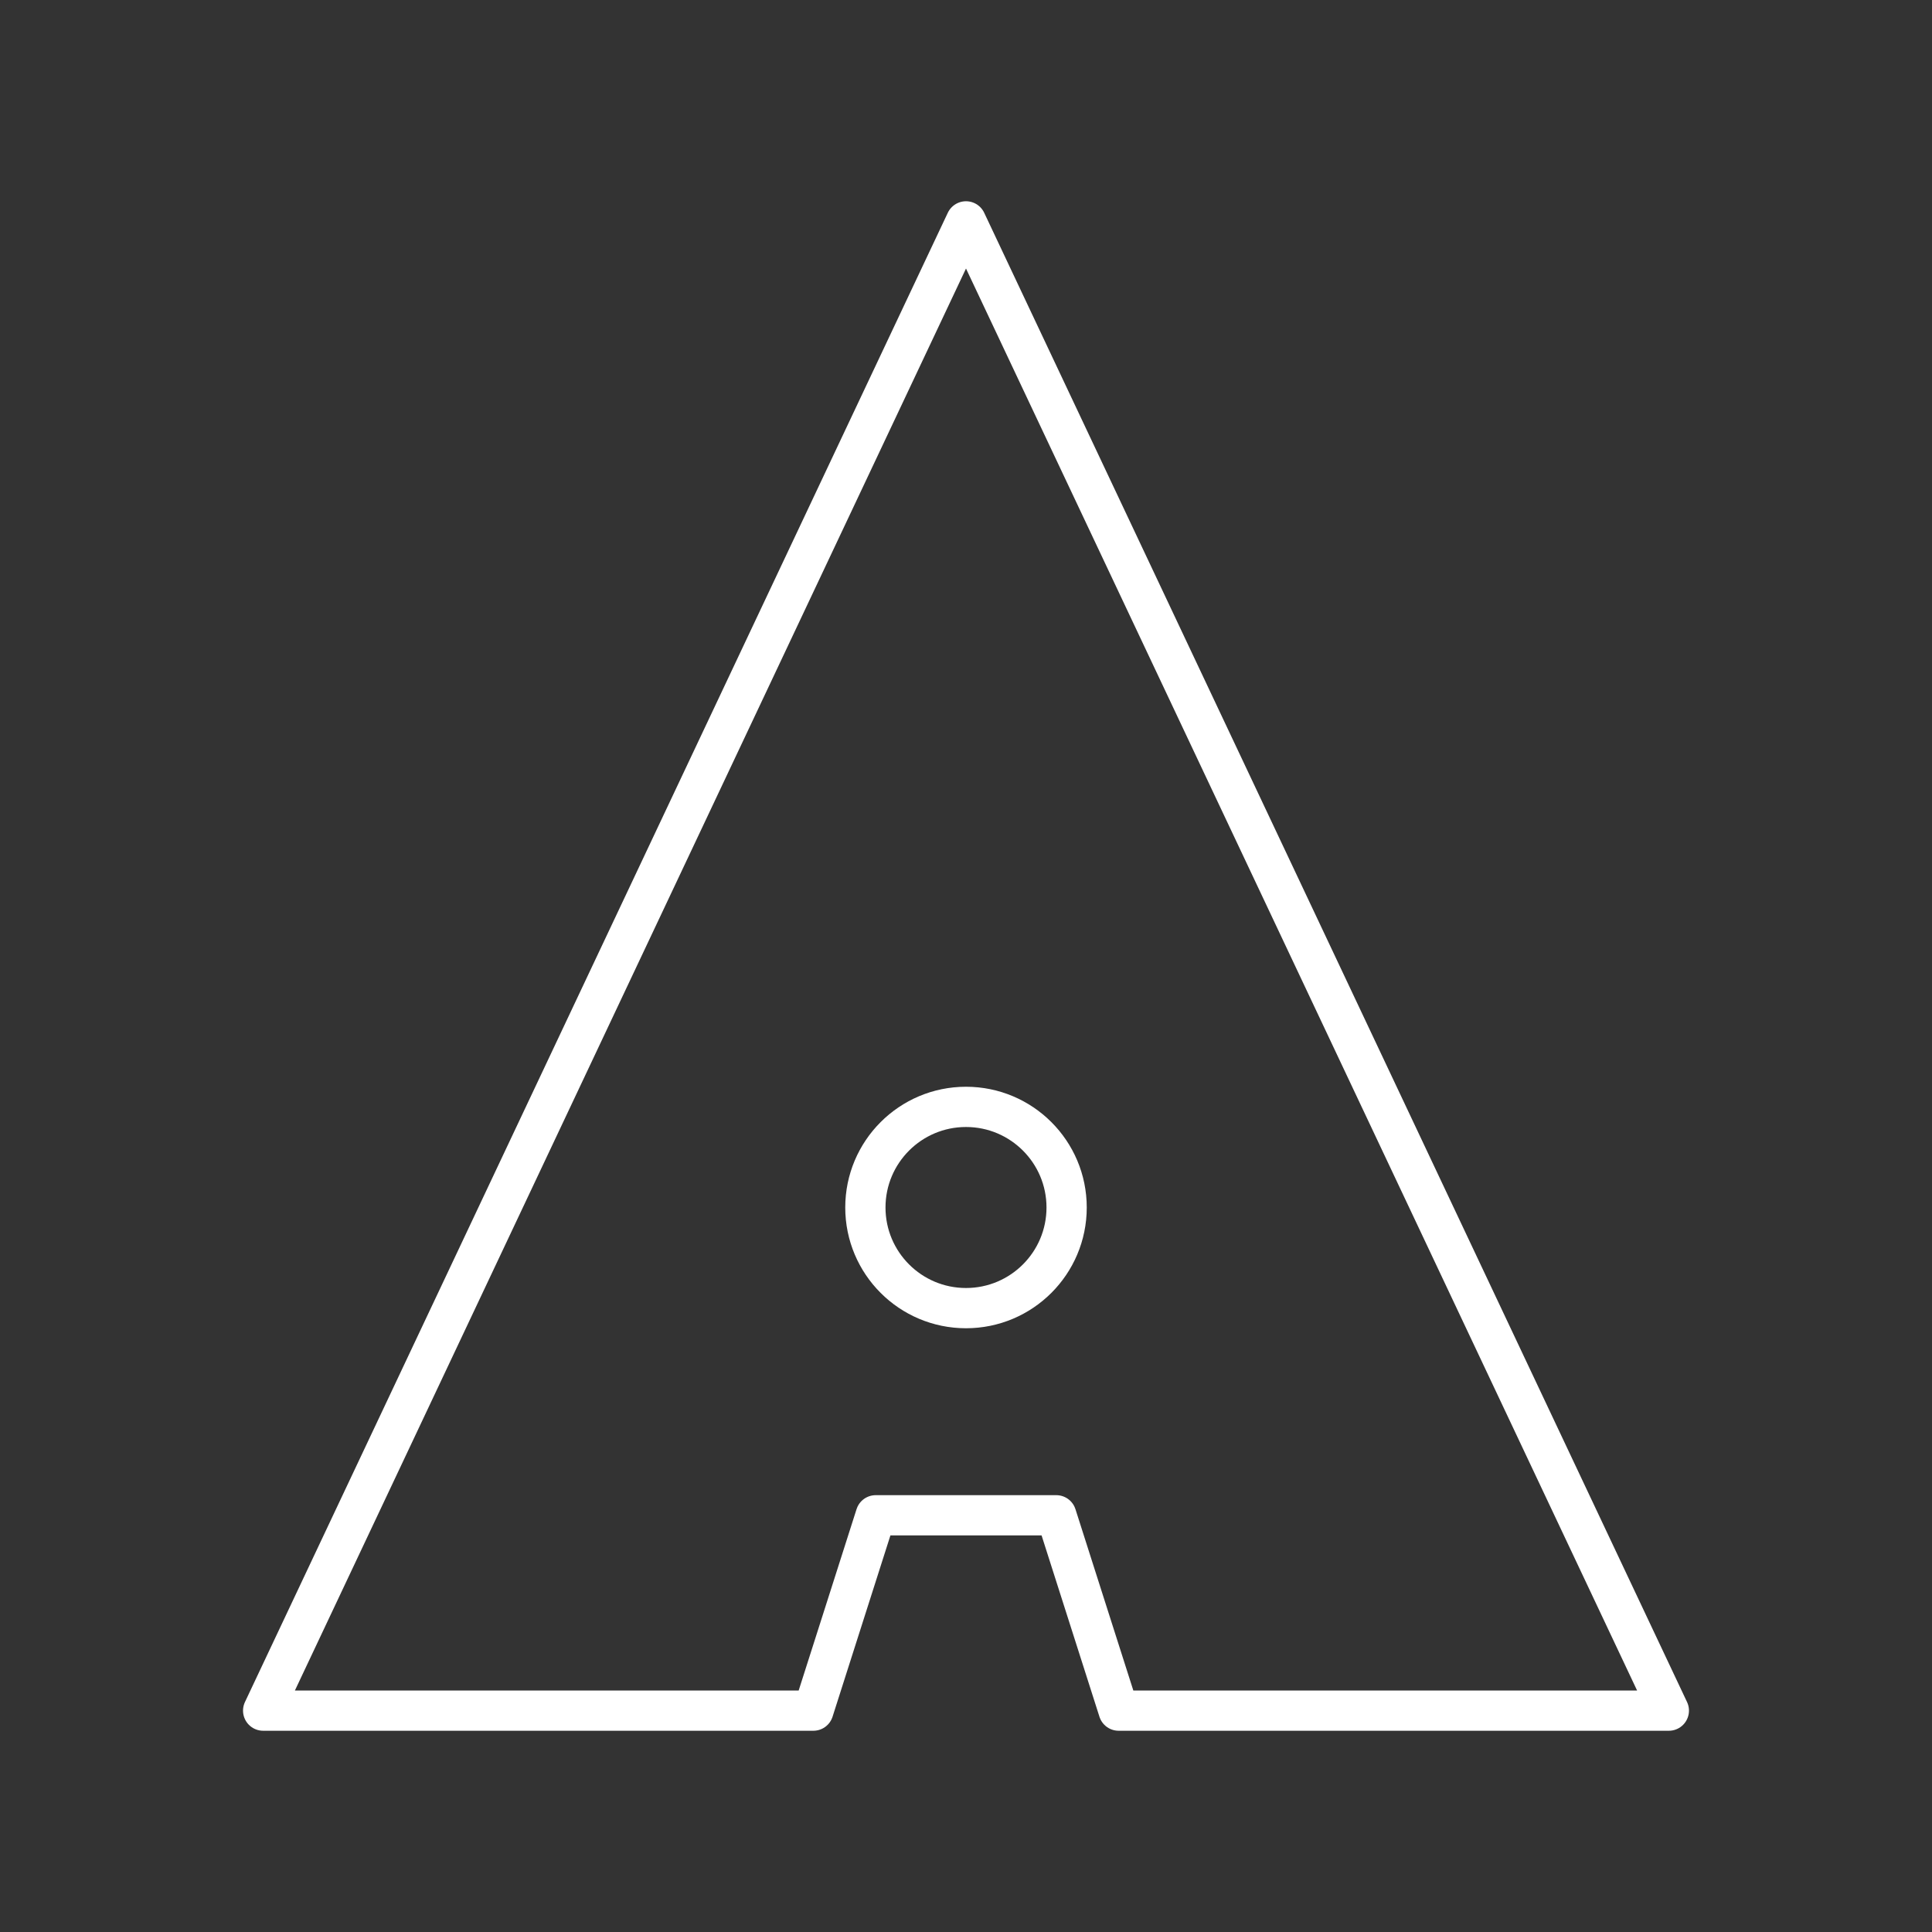 <?xml version="1.0" encoding="UTF-8"?><svg id="b" xmlns="http://www.w3.org/2000/svg" viewBox="0 0 48 48"><rect x="0" y="0" width="48" height="48" fill="#333333" stroke="none"/><defs><style>.c{fill:none;stroke:#fff;stroke-linecap:round;stroke-linejoin:round;}</style></defs><path class="c" d="M24,5.5L6.538,42.5h13.67l1.549-4.853h4.486l1.549,4.853h13.67L24,5.5Z"/><circle class="c" cx="24" cy="30" r="2.5"/></svg>